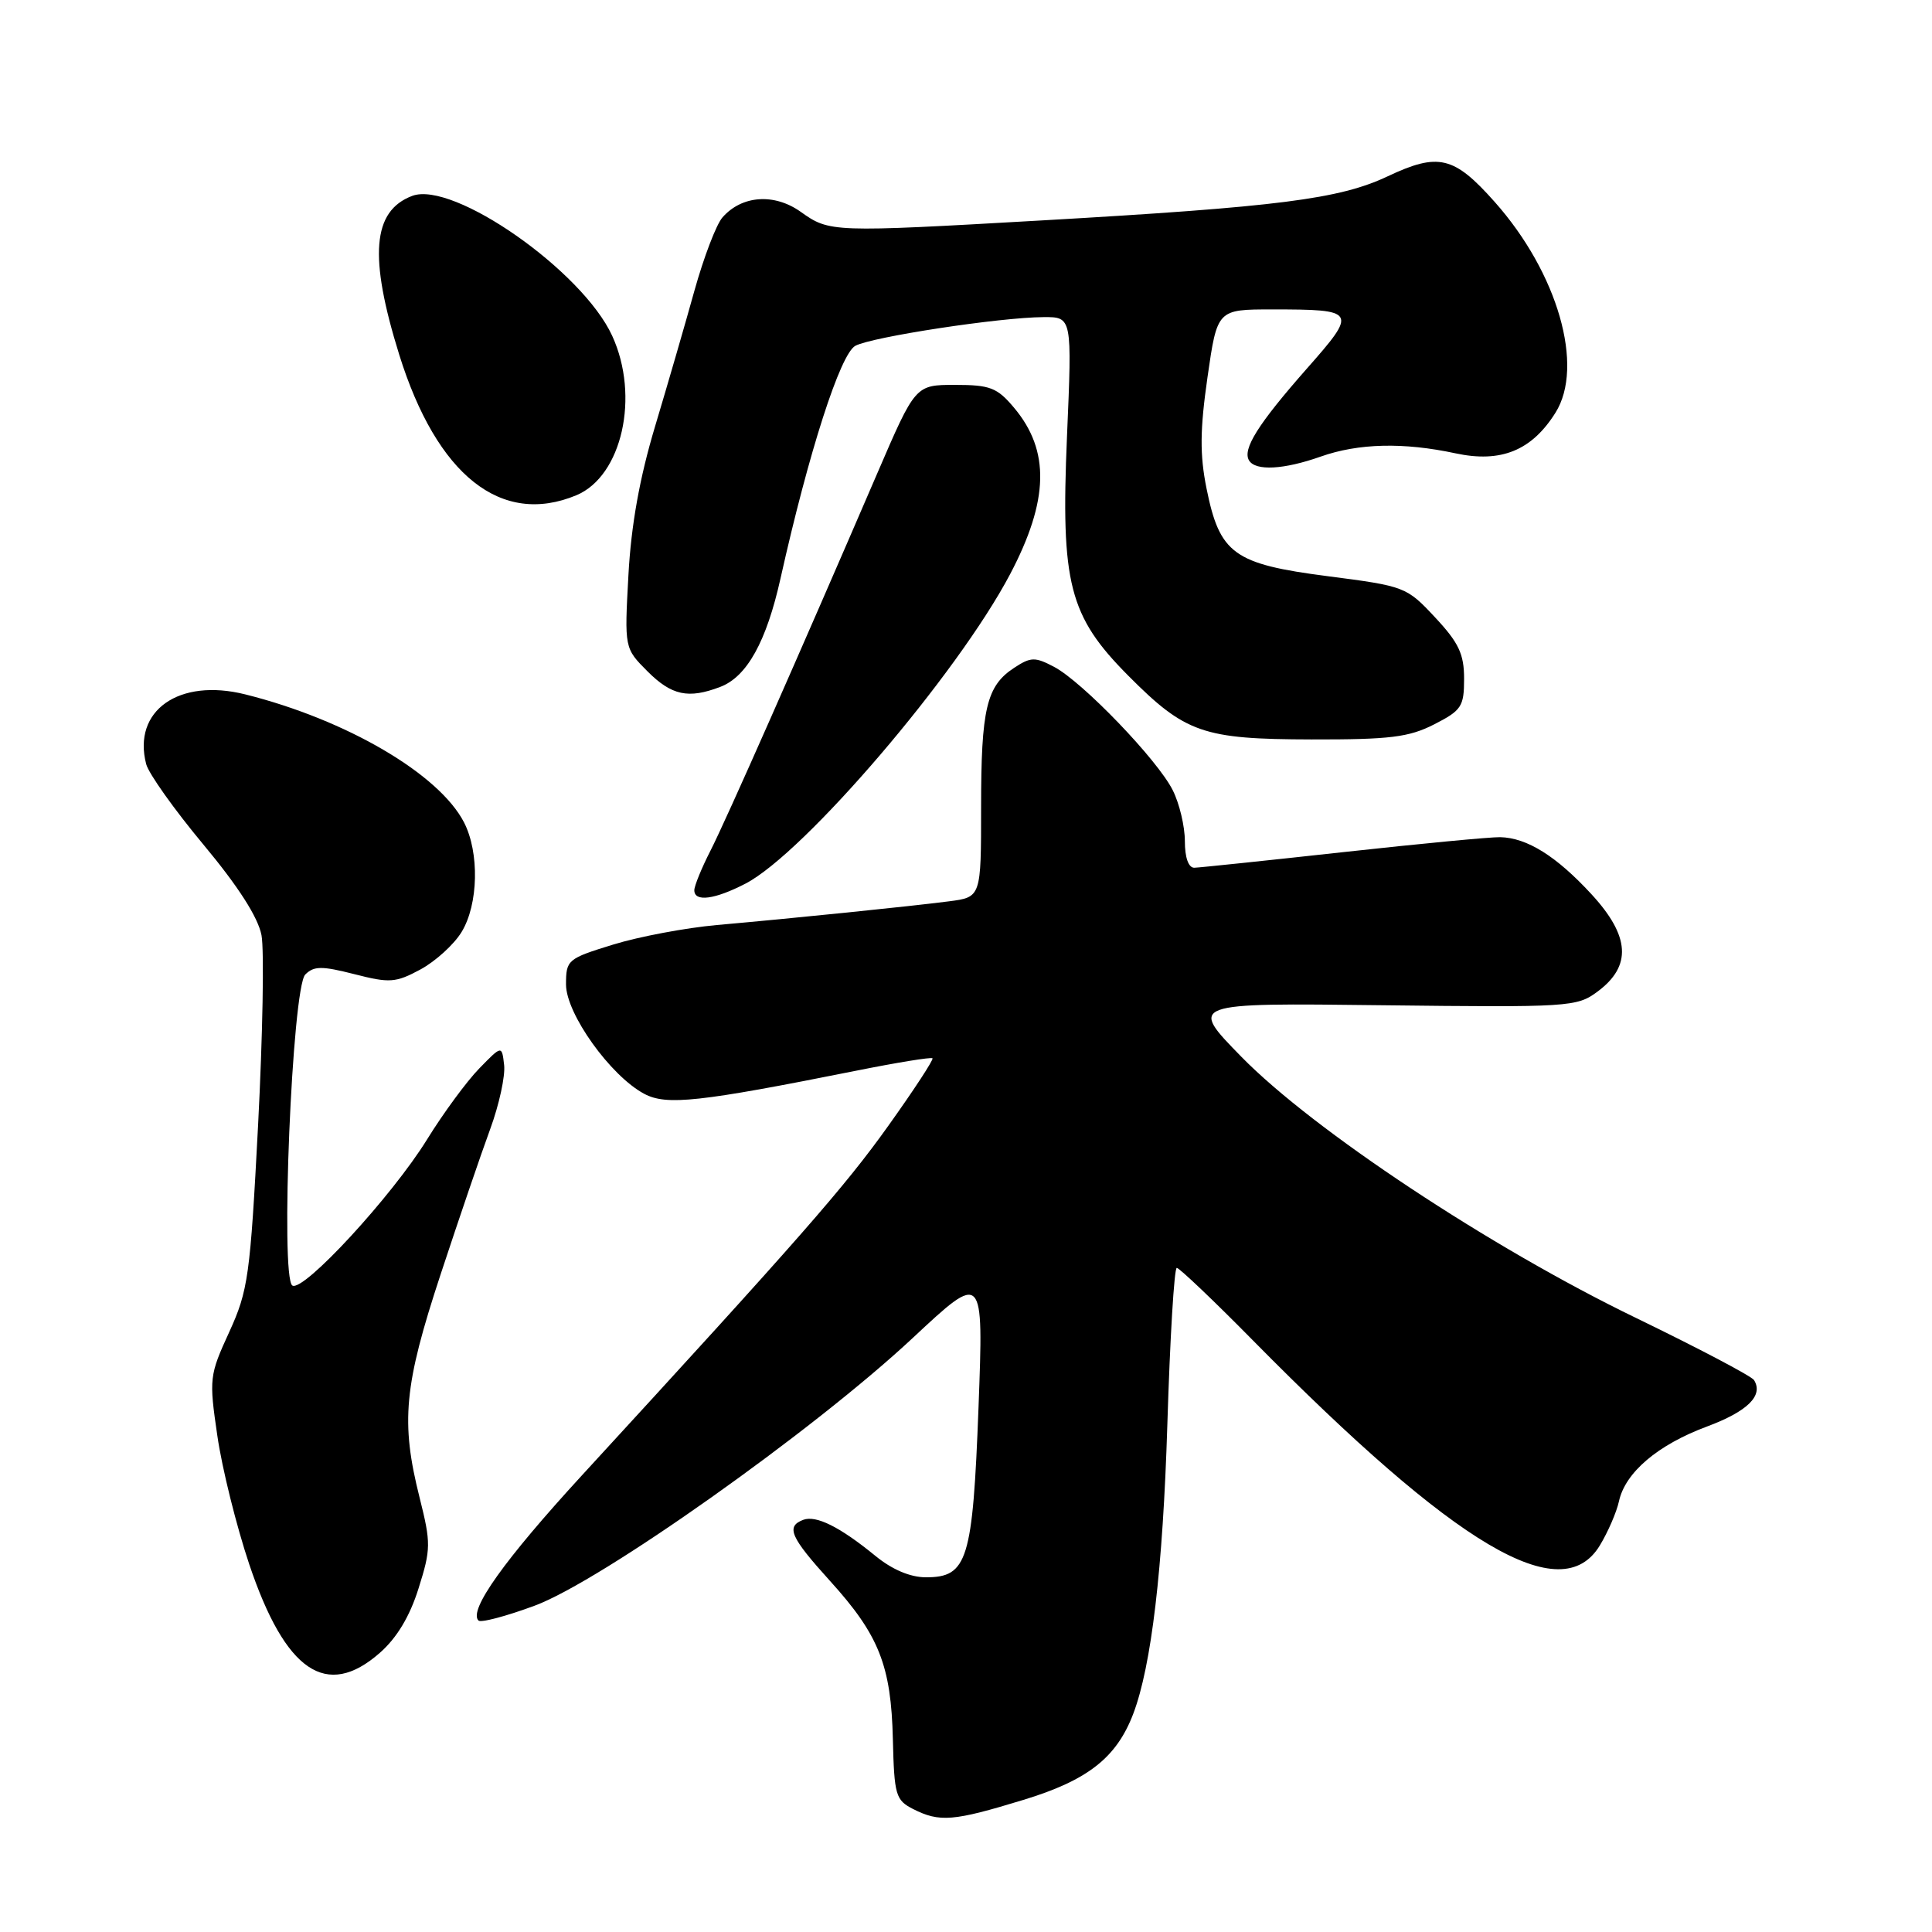 <?xml version="1.0" encoding="UTF-8" standalone="no"?>
<!DOCTYPE svg PUBLIC "-//W3C//DTD SVG 1.1//EN" "http://www.w3.org/Graphics/SVG/1.1/DTD/svg11.dtd" >
<svg xmlns="http://www.w3.org/2000/svg" xmlns:xlink="http://www.w3.org/1999/xlink" version="1.1" viewBox="0 0 256 256">
 <g >
 <path fill="currentColor"
d=" M 135.62 238.49 C 144.13 235.90 147.95 232.90 150.16 227.09 C 152.57 220.74 154.09 207.87 154.68 188.75 C 155.03 177.34 155.59 168.00 155.93 168.00 C 156.26 168.00 160.81 172.32 166.02 177.61 C 193.04 205.00 206.88 213.18 211.98 204.79 C 213.05 203.03 214.20 200.39 214.52 198.93 C 215.35 195.11 219.66 191.45 226.16 189.03 C 231.56 187.02 233.69 184.93 232.42 182.87 C 232.10 182.35 225.01 178.62 216.67 174.58 C 197.47 165.28 173.99 149.73 164.50 140.04 C 157.50 132.89 157.50 132.89 183.17 133.20 C 207.92 133.49 208.94 133.43 211.67 131.40 C 216.25 128.01 216.00 124.04 210.86 118.47 C 206.22 113.44 202.34 111.01 198.78 110.93 C 197.53 110.90 188.18 111.79 178.00 112.91 C 167.82 114.03 158.94 114.96 158.25 114.98 C 157.48 114.99 157.00 113.64 157.00 111.45 C 157.00 109.50 156.28 106.46 155.39 104.70 C 153.38 100.68 143.43 90.34 139.67 88.36 C 137.14 87.03 136.59 87.04 134.38 88.49 C 130.71 90.89 130.00 93.91 130.00 107.00 C 130.00 118.88 130.00 118.88 125.75 119.43 C 120.57 120.10 105.17 121.67 95.00 122.57 C 90.88 122.94 84.69 124.10 81.25 125.16 C 75.20 127.02 75.00 127.19 75.00 130.45 C 75.00 134.32 80.89 142.56 85.37 144.94 C 88.32 146.51 92.60 146.04 113.37 141.89 C 118.80 140.80 123.39 140.05 123.56 140.23 C 123.73 140.40 121.09 144.44 117.68 149.21 C 111.93 157.27 105.94 164.10 77.10 195.50 C 66.82 206.70 62.05 213.39 63.40 214.73 C 63.71 215.05 67.07 214.16 70.85 212.76 C 79.62 209.52 107.72 189.63 120.92 177.31 C 130.33 168.52 130.33 168.52 129.66 186.45 C 128.89 206.76 128.20 209.00 122.70 209.00 C 120.61 209.00 118.21 207.98 115.98 206.15 C 111.28 202.31 108.13 200.74 106.42 201.39 C 104.11 202.28 104.73 203.68 109.98 209.48 C 116.48 216.65 118.08 220.70 118.31 230.47 C 118.49 237.88 118.68 238.53 121.00 239.71 C 124.51 241.48 126.30 241.34 135.62 238.49 Z  M 50.32 219.02 C 52.58 217.04 54.30 214.18 55.46 210.47 C 57.10 205.27 57.11 204.47 55.61 198.49 C 53.07 188.41 53.52 183.62 58.39 168.84 C 60.81 161.50 63.76 152.85 64.95 149.62 C 66.14 146.39 66.97 142.56 66.80 141.12 C 66.50 138.50 66.50 138.50 63.50 141.58 C 61.85 143.27 58.74 147.50 56.59 150.98 C 51.92 158.53 40.20 171.24 38.74 170.34 C 37.11 169.33 38.71 130.89 40.45 129.13 C 41.59 127.99 42.64 127.98 46.95 129.08 C 51.63 130.28 52.42 130.23 55.71 128.46 C 57.70 127.38 60.15 125.16 61.16 123.50 C 63.40 119.84 63.54 112.95 61.48 108.96 C 58.16 102.54 45.88 95.36 32.50 92.01 C 23.71 89.81 17.53 94.16 19.37 101.25 C 19.69 102.49 23.10 107.29 26.96 111.92 C 31.58 117.46 34.20 121.56 34.65 123.92 C 35.02 125.89 34.81 137.20 34.20 149.05 C 33.15 169.09 32.89 171.00 30.37 176.51 C 27.74 182.24 27.69 182.68 28.80 190.25 C 29.42 194.56 31.33 202.22 33.03 207.29 C 37.82 221.51 43.27 225.21 50.32 219.02 Z  M 98.79 117.08 C 106.60 113.02 126.85 89.34 133.84 76.09 C 138.99 66.31 139.15 59.71 134.37 54.03 C 132.13 51.36 131.19 51.00 126.55 51.00 C 121.29 51.00 121.29 51.00 116.23 62.75 C 105.80 86.96 96.22 108.65 94.14 112.72 C 92.96 115.03 92.00 117.39 92.00 117.96 C 92.00 119.55 94.69 119.20 98.79 117.08 Z  M 190.04 95.98 C 193.66 94.13 194.00 93.62 194.00 89.94 C 194.00 86.66 193.29 85.16 190.16 81.81 C 186.38 77.76 186.16 77.67 175.94 76.35 C 163.47 74.74 161.62 73.40 159.87 64.72 C 158.97 60.25 159.00 56.95 160.00 49.98 C 161.29 41.00 161.29 41.00 168.56 41.00 C 179.79 41.00 179.91 41.20 173.15 48.86 C 166.71 56.17 164.59 59.53 165.51 61.02 C 166.38 62.43 170.11 62.23 175.00 60.50 C 180.01 58.73 185.98 58.59 192.87 60.07 C 198.88 61.36 202.95 59.71 206.10 54.70 C 209.98 48.54 206.41 36.15 198.05 26.75 C 192.66 20.68 190.59 20.19 183.86 23.37 C 177.48 26.38 169.42 27.41 138.00 29.21 C 110.21 30.80 109.92 30.79 106.10 28.07 C 102.59 25.57 98.29 25.88 95.73 28.81 C 94.91 29.74 93.25 34.10 92.02 38.50 C 90.80 42.90 88.45 51.00 86.80 56.50 C 84.75 63.33 83.63 69.58 83.27 76.20 C 82.74 85.89 82.74 85.89 85.79 88.95 C 89.00 92.16 91.21 92.63 95.43 91.02 C 98.97 89.68 101.56 85.02 103.43 76.61 C 107.18 59.84 111.35 46.88 113.34 45.82 C 115.57 44.63 132.48 42.05 138.28 42.02 C 142.06 42.00 142.06 42.00 141.38 57.87 C 140.55 77.35 141.65 81.63 149.50 89.53 C 157.07 97.14 159.40 97.95 173.79 97.98 C 184.18 98.00 186.69 97.69 190.04 95.98 Z  M 76.38 65.62 C 82.42 63.09 84.80 52.52 81.12 44.50 C 77.18 35.89 60.03 23.90 54.61 25.96 C 49.34 27.96 48.85 33.99 52.90 47.00 C 57.89 63.00 66.43 69.77 76.38 65.62 Z "/>
</g>
</svg>